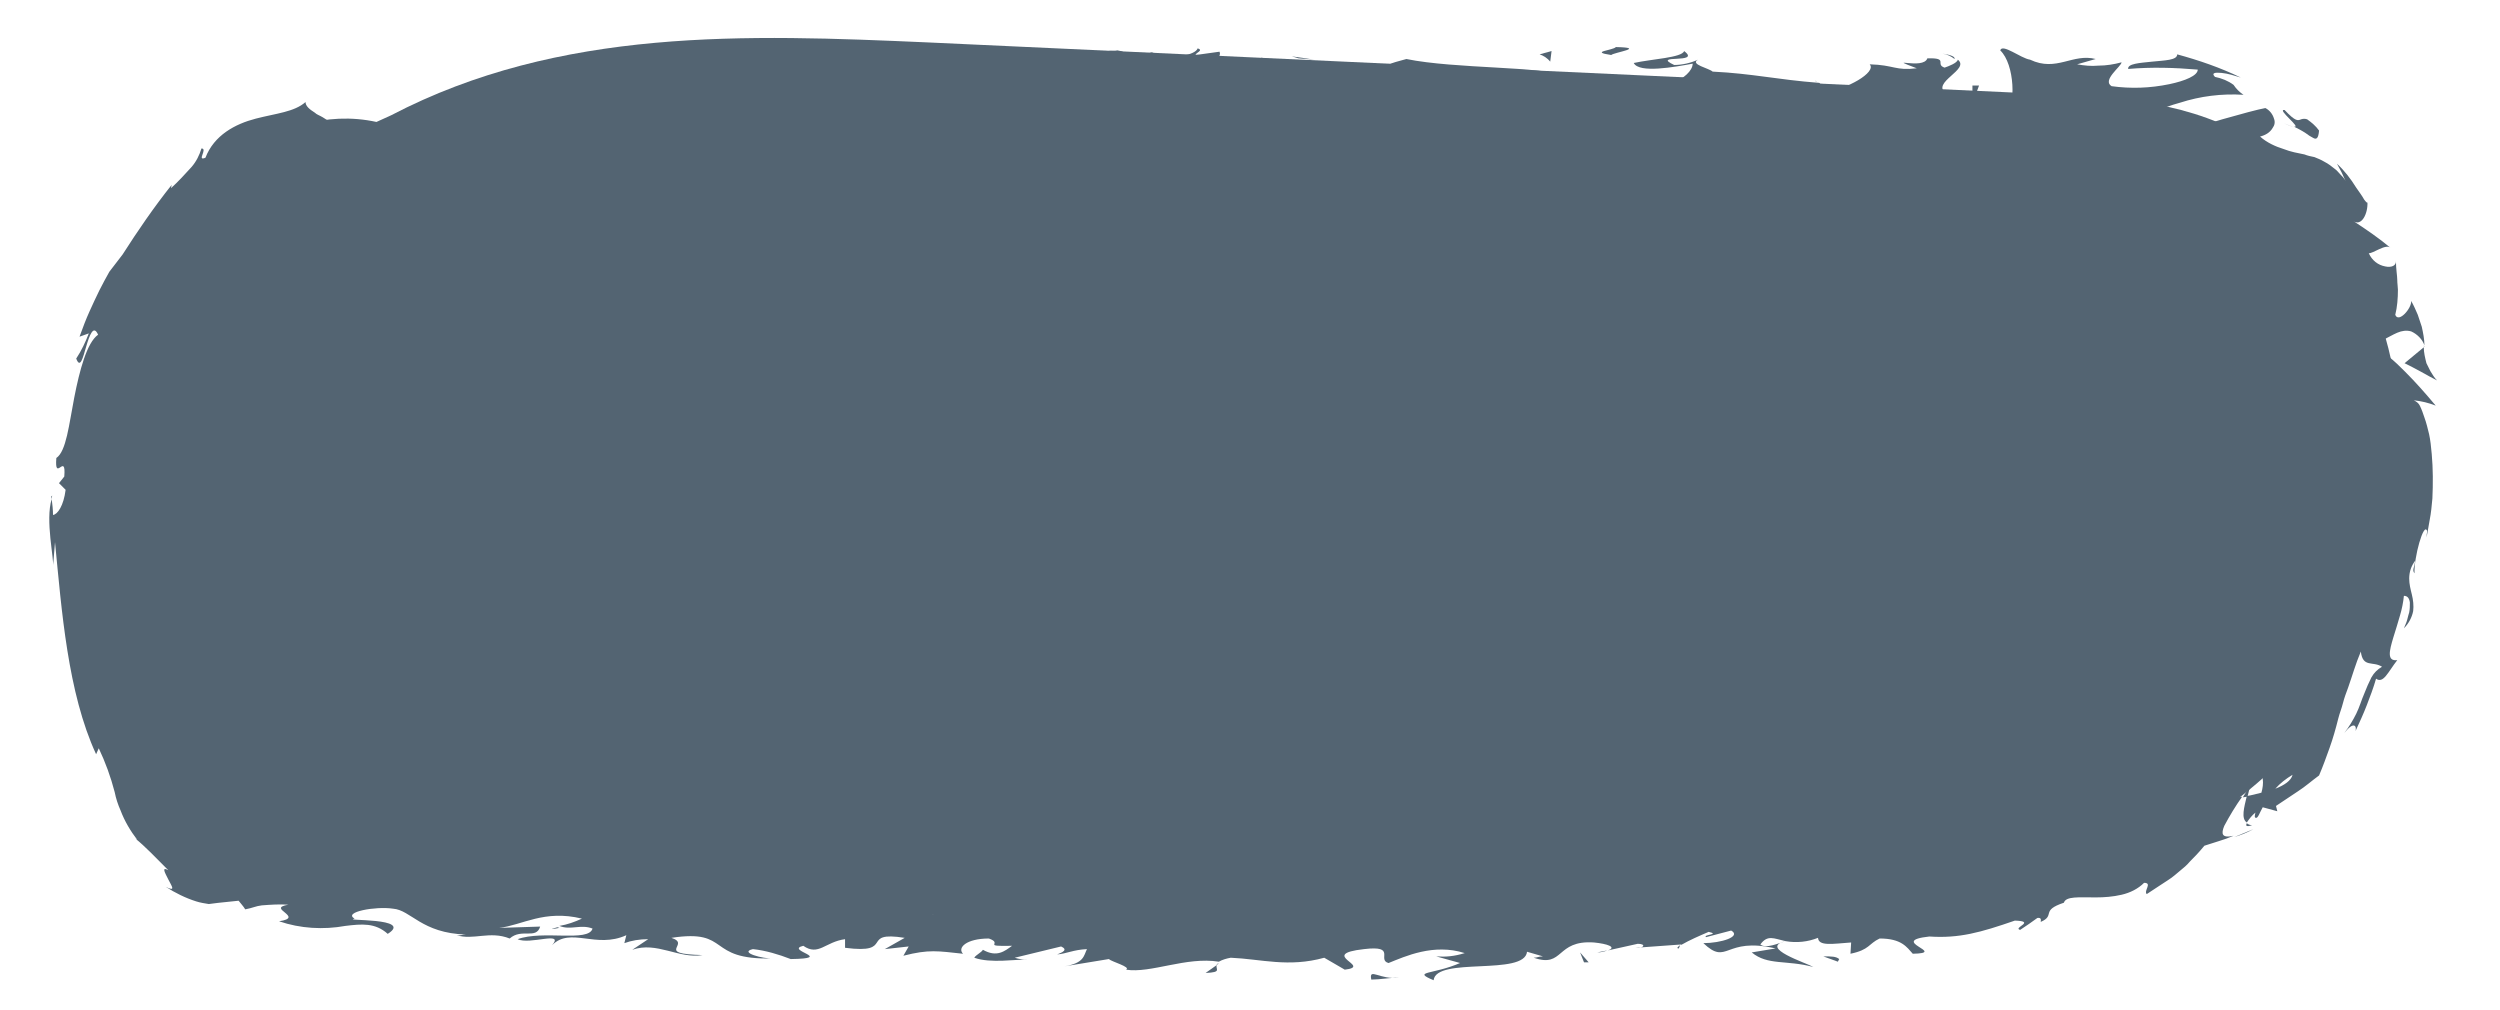 <?xml version="1.0" encoding="utf-8"?>
<!-- Generator: Adobe Illustrator 21.1.0, SVG Export Plug-In . SVG Version: 6.00 Build 0)  -->
<svg version="1.1" id="Capa_1" xmlns="http://www.w3.org/2000/svg" xmlns:xlink="http://www.w3.org/1999/xlink" x="0px" y="0px"
	 viewBox="0 0 377.2 152.4" style="enable-background:new 0 0 377.2 152.4;" xml:space="preserve">
<style type="text/css">
	.st0{fill:#536472;}
</style>
<path class="st0" d="M56.8,18.4c-15.1-3.3-30.4,9.9-37.3,28.2s-6.5,40.3-2.1,59.9c1.8,8.2,4.6,16.6,9.7,21.7
	c5.7,5.7,13.3,6.3,20.4,6.7c77.6,4,155.2,4.4,232.9,0.9c15.9-0.7,32.1-1.6,47-8.9c16.9-8.4,29.2-23.9,33.5-42.3
	c5.6-23.8-3.6-52.3-20.4-63.1c-9.7-6.2-20.8-6.8-31.6-7.3L140,6.4c-27.3-1.2-55.5-2.3-81,11"/>
<path class="st0" d="M62.8,22.7c-1.1,0.4-0.2,1.2-0.3,1.5C64.1,23.1,62.6,22.5,62.8,22.7z"/>
<polygon class="st0" points="80.2,13.6 79.9,14.1 82.6,12.3 "/>
<path class="st0" d="M98.6,10.4c-1-0.9-2.7-0.6-4.6-0.1c-1.8,0.6-3.7,1-5.6,1.1l-0.6-0.3l-1.2,1.8C90.6,11.8,95.7,10.2,98.6,10.4z"
	/>
<path class="st0" d="M108.8,13.9c-0.6-0.7,2.1-0.7-2.3-0.1c0.2,0.1,0.3,0.1,0.4,0.2C107.4,13.9,107.9,13.9,108.8,13.9z"/>
<path class="st0" d="M107,13.9C105.1,14.1,108.3,14.5,107,13.9z"/>
<path class="st0" d="M116,13.3c-0.9,0.2-1.7,0.4-2.6,0.7c0.5,0.4,2.9,0.5,2,0.8C118.1,14.5,117.6,14,116,13.3z"/>
<path class="st0" d="M118.5,11.9l-1.4,0.3C117.4,12.4,117.7,12.5,118.5,11.9z"/>
<path class="st0" d="M114.3,12.8l2.9-0.6c-0.4-0.3-0.4-0.9-1.3,0.2C116.1,11.9,115.5,12.4,114.3,12.8z"/>
<path class="st0" d="M112.7,12.5c-1.5-0.4-3.4-0.6-0.8-1.3c-2.5,0.2-3.6,0.6-3.3,0.9S110.2,12.7,112.7,12.5z"/>
<path class="st0" d="M99.4,8.4c-0.7-0.1-1.3-0.2-2-0.4l-1.6,0.8C96.6,8.5,99.6,9,99.4,8.4z"/>
<path class="st0" d="M132.4,14.6c0.2-0.4-0.9-1.1-1-1.6l-2,0.4C130.4,13.7,132.3,14.1,132.4,14.6z"/>
<path class="st0" d="M131.4,13l3-0.6C131.7,12.3,131.2,12.6,131.4,13z"/>
<polygon class="st0" points="119,9.8 114.2,11.3 119.9,9.8 "/>
<polygon class="st0" points="143.7,15.2 141.9,16 145,14.8 "/>
<path class="st0" d="M151.2,15.4c-1.3,0.7,1.6,1.4,0.3,1.8c1.9-0.1,3.7-0.5,5.4-1.2C155,16.3,153,16,151.2,15.4z"/>
<path class="st0" d="M159.6,15.3c-0.9,0.2-1.8,0.4-2.7,0.8C157.8,15.9,158.7,15.6,159.6,15.3z"/>
<path class="st0" d="M139.4,12.9c0.6,0.7,1.4,1.2,2.3,1.2l-1.1-1.2L139.4,12.9z"/>
<path class="st0" d="M140.5,12.9L140.5,12.9l2.5,0.2L140.5,12.9z"/>
<path class="st0" d="M139.1,12.9h0.3C139.2,12.8,139.2,12.7,139.1,12.9z"/>
<path class="st0" d="M126.7,11c1.7-0.6,5.4-1.1,1.9-2.2C127.3,9.5,129.3,10.1,126.7,11z"/>
<path class="st0" d="M137.7,11.4l-3.1-0.4c0.1,0.3,0.6,0.8-0.3,1L137.7,11.4z"/>
<polygon class="st0" points="139.2,11.1 137.7,11.4 138.8,11.5 "/>
<path class="st0" d="M154.2,14c1.5-0.4,3-0.5,4.6-0.4c-1.8-0.3-3.6-0.5-5.4-0.6C153.1,13.3,152.3,13.9,154.2,14z"/>
<path class="st0" d="M147.6,13.4h0.3C147.7,13.2,147.5,13.2,147.6,13.4z"/>
<path class="st0" d="M175.3,14.3l-0.3-0.2c0,0.1,0,0.1-0.1,0.2L175.3,14.3z"/>
<path class="st0" d="M153.1,12.8c-1-0.2-2-0.1-2.9,0.3c1.1-0.1,2.2-0.1,3.2,0C153.5,12.8,153.5,12.7,153.1,12.8z"/>
<path class="st0" d="M164.2,15c-0.7-0.3-1.5-0.5-2.3-0.7C162.6,14.6,164,15.2,164.2,15z"/>
<path class="st0" d="M148.3,13.6h-0.2C148.5,13.9,148.5,13.8,148.3,13.6z"/>
<path class="st0" d="M148.3,13.6c0.6-0.1,1.2-0.3,1.8-0.6c-0.8,0-1.5,0.1-2.3,0.3C148,13.4,148.2,13.5,148.3,13.6z"/>
<path class="st0" d="M180.7,7.3c-0.3,1-3.9,1.8-6.9,0.6c-3.1,0.6-1.2,4.2,1.3,6.2c0.1-0.4,0.1-0.9,3.3-1.4c-1.1-0.6-6.8-1.6-4.2-2.5
	c4.1-0.4,3.4,0.5,5.3,1.2c-1.6-1.4,5.3-1.7,4.5-3.6l-3.6,0.5C180.3,8,181.7,7.6,180.7,7.3z"/>
<path class="st0" d="M169.1,13.7l-1.3,0.1c1.5,0.3,3,0.9,4.4,1.6c2.2-0.4,2.6-0.8,2.8-1.1l-6.3-0.4L169.1,13.7z"/>
<path class="st0" d="M162.1,13.5c1-1.1,4.1-1.4,2.3-2.8c-3.8-0.1-2.7,0.8-4.9,1.2c6.1,0-1.8,0.6,2.6,1.4c-1.1,0.1-2.2,0.2-3.3,0.1
	c1.1,0.2,2.1,0.4,3.1,0.7l-0.1-0.1l0,0l0,0c-0.3-0.1-0.3-0.2-0.1-0.1h0.1C161.9,13.8,162,13.7,162.1,13.5c1.8,0.4,0.3,0.4-0.3,0.5
	c0,0.1-0.1,0.1-0.1,0.2l0,0l6.1-0.4C166,13.6,164,13.5,162.1,13.5z"/>
<path class="st0" d="M131.9,6.5c0.2,0.1,0.2,0.2,0.2,0.3C132.5,6.6,132.6,6.5,131.9,6.5z"/>
<path class="st0" d="M134.4,7.2c-0.7,0.4-1.5,0.5-2.3,0.4c-1.2-0.4,0-0.6,0-0.9c-0.9,0.3-3.1,0.7-0.4,1.4l0.4-0.1
	c2.4,0.5,5.5,2,5.1,2.2C136.5,9,135.5,8,134.4,7.2z"/>
<path class="st0" d="M148.4,10.1l5.1-0.3L151,8.7l0.1,0.6C148.2,8.9,148.8,9.7,148.4,10.1z"/>
<polygon class="st0" points="175.9,14.9 175.1,16.1 178.1,14.5 "/>
<polygon class="st0" points="182.5,15.1 182.2,16.1 183.9,15.6 "/>
<path class="st0" d="M242.5,143.4l-1.5,0.3C241.5,143.7,242,143.6,242.5,143.4z"/>
<path class="st0" d="M253.3,143.1l0.2-0.5C253.1,142.9,252.9,143.1,253.3,143.1z"/>
<path class="st0" d="M338.5,28.1c0.2,0.4,0.4,0.9,0.5,1.4c0.1,0.5,0.3,0.9,0.4,1.3c0.2,0.7,0.5,1,0.8,0.5l0.4-1.2
	c-0.5-0.3-0.9-0.7-1.3-1.1C339.1,28.8,338.8,28.5,338.5,28.1z"/>
<path class="st0" d="M338.4,120.3l0.7-0.1c0.2-0.7,0.3-1.2,0.4-1.8C339.2,119,338.8,119.7,338.4,120.3z"/>
<path class="st0" d="M340,125.1c-1,0.4-1.9,0.8-2.9,1.2C338.1,126,339.1,125.6,340,125.1z"/>
<path class="st0" d="M183.6,145.6l-1.7,1.2C184.5,146.7,183.3,146.2,183.6,145.6z"/>
<path class="st0" d="M249.8,17.7c1.5,0.5,3.1,0.8,4.6,0.9C252.2,17.9,250.4,16.8,249.8,17.7z"/>
<path class="st0" d="M246.4,131.1c-0.9,0.2-1.3,0.5-1.2,0.7C246.1,131.6,246.6,131.4,246.4,131.1z"/>
<path class="st0" d="M259.8,18.9c-0.3-0.1-0.6-0.2-1-0.3c-1.5,0.2-3,0.2-4.4,0.1C256.1,19.3,258,19.4,259.8,18.9z"/>
<path class="st0" d="M7.7,75.3c0.1-0.2,0.1-0.4,0.2-0.5C7.7,74.8,7.7,75,7.7,75.3z"/>
<path class="st0" d="M41.9,25.9c-0.4,0.3-1.1,0.7-1.8,1.2C40.8,26.8,41.4,26.4,41.9,25.9z"/>
<path class="st0" d="M208.9,16.8C207.5,16.8,208.7,16.9,208.9,16.8z"/>
<path class="st0" d="M202.3,11.9c0.3-0.1,0.5-0.3,0.6-0.5C202.8,11.6,202.6,11.8,202.3,11.9z"/>
<path class="st0" d="M274,12.3h0.1C273.8,12.1,273.8,12.1,274,12.3z"/>
<path class="st0" d="M206.8,16.1c0.6,0.2,1.2,0.3,1.8,0.4C208,16.4,207.4,16.3,206.8,16.1z"/>
<path class="st0" d="M207.1,16.7l-1.2-0.2C205.7,16.7,205.8,16.9,207.1,16.7z"/>
<path class="st0" d="M210.8,16.8c-0.8,0-1.5-0.1-2.3-0.2c0.3,0.1,0.4,0.2,0.3,0.2L210.8,16.8z"/>
<path class="st0" d="M84.4,140l-0.3-0.1C82.7,140.3,83.3,140.2,84.4,140z"/>
<path class="st0" d="M365.8,52.3c0-0.1-0.1-0.1-0.1-0.2C365.7,52.2,365.7,52.3,365.8,52.3L365.8,52.3z"/>
<path class="st0" d="M367.7,57.4c-0.4-0.4-0.7-0.9-1-1.4c-0.2-0.4-0.4-0.8-0.6-1.2c-0.2-0.8-0.4-1.6-0.4-2.4c-1,0.8-1.9,1.6-2.9,2.4
	c0.8,0.4,1.6,0.8,2.5,1.3S366.9,57,367.7,57.4z"/>
<path class="st0" d="M216.7,144.3l3.6,1c-4.2,1.8-7.3,1.2-4,2.6c0.4-3.6,13.7-0.6,14.1-4.3l2.4,0.7c-0.7,0-0.8,0.2-1.4,0.2
	c4.6,1.6,3.3-2.7,9.1-2.3c2,0.2,3.5,0.7,2.1,1.2l4.5-1c1.3,0,1,0.7-0.3,0.6l6.9-0.5l-0.1,0.1c1.4-0.8,2.8-1.4,4.2-2
	c1.8,0.4-0.9,0.4-0.4,0.8l3.8-1c1.6,0.9-1.5,1.9-4.2,1.9c3.7,3.5,3.1-1,10.9,0.8l-3.6,0.6c2.4,2,5.2,1.1,9.3,2.2
	c-1-0.6-8.3-2.9-4.2-3.9c1.7,0.3,3.4,0.1,4.9-0.5c0.1,1.3,2.2,0.9,5,0.7l-0.1,1.7c2.9-0.6,2.7-1.5,4.4-2.3c3.3,0,4.1,1.3,5,2.3
	c5.4-0.1-3.9-1.9,2.5-2.6c4.5,0.3,7.7-0.6,12.9-2.4c3.3,0.1-0.4,1.1,0.8,1.4c0.9-0.6,1.8-1.2,2.6-1.8c0.7-0.1,0.5,0.4,0.5,0.6
	c2.3-1-0.1-1.7,3.5-2.9c0.3-1,2.3-0.8,4.8-0.8c1.3,0,2.6-0.1,3.9-0.4c1.3-0.3,2.5-0.9,3.4-1.8c1.3,0-0.1,1.2,0.4,1.7
	c1.4-0.9,2.4-1.6,3.2-2.1s1.3-1,1.8-1.4c0.5-0.4,1.1-0.9,1.5-1.4c0.6-0.6,1.3-1.3,2.2-2.4l2.2-0.7c0.7-0.2,1.5-0.5,2.2-0.8
	c-1.8,0.4-1.9-0.3-1.4-1.5c0.8-1.5,1.7-3,2.7-4.4c-1.3,0.2-2.4,0.3-3,0.5l1.9-2l1.8-2.1c0.7-0.2,0.6,0.6,0.4,1.7
	c0.2-0.3,0.4-0.7,0.5-1c1-0.4,1.4-0.3,1.5,0.2c0.1,0.7,0,1.4-0.2,2.1c-0.8,0.2-1.5,0.4-2.2,0.5c-0.4,1.7-0.9,3.4,0,4
	c0.4-0.6,0.8-1.1,1.3-1.5c-0.1,0.4-0.2,0.8,0.1,0.8s0.5-0.7,1-1.6l2.2,0.6l-0.2-0.8c1.1-0.7,2.2-1.5,3.3-2.2s2.1-1.6,3.2-2.4
	c0.6-1.4,1.1-2.8,1.6-4.2s0.9-2.8,1.3-4.4c0.2-0.8,0.5-1.5,0.7-2.3s0.5-1.6,0.8-2.4c0.6-1.7,1.1-3.5,1.9-5.4
	c0.3,2.5,1.8,1.4,3.2,2.3c-0.7,0.4-1.2,0.9-1.6,1.6c-0.4,0.8-0.8,1.7-1.1,2.5c-0.4,0.9-0.7,2-1.2,3c-0.5,1-1.1,2-1.8,2.9
	c1.5-1.9,1.9-1,1.7-0.3c0.6-1.3,1.2-2.6,1.7-3.9s1-2.6,1.4-4c1.1,0.8,1.8-1,3.2-2.8c-1.6,0.2-1.2-1.4-0.6-3.4c0.3-1,0.7-2.2,1-3.3
	c0.3-1,0.5-2,0.6-3c0.5,0,0.8,0.3,0.9,1c0,0.5,0,1-0.1,1.5c-0.1,0.3-0.2,0.7-0.3,1.1s-0.3,0.8-0.5,1.3c0.7-0.7,1.2-1.6,1.4-2.6
	c0.1-0.8,0-1.7-0.2-2.5c-0.2-0.8-0.4-1.6-0.4-2.4c0-1,0.3-1.9,0.9-2.7c-0.1,1-0.5,1.4-0.1,1.9c-0.1-2.4,1.4-7.8,1.9-6.4
	c0,0.3-0.1,0.7-0.1,1c0.2-0.8,0.3-1.7,0.5-2.7s0.3-2.1,0.4-3.2c0.1-2.2,0.1-4.5-0.1-6.7c-0.1-1.1-0.2-2.1-0.4-3
	c-0.2-0.8-0.4-1.7-0.7-2.5c-0.2-0.6-0.4-1.2-0.7-1.8c-0.2-0.4-0.5-0.6-0.9-0.8c1.1,0.1,2.3,0.4,3.3,0.8c-1.5-1.8-3-3.5-4.6-5.1
	c-0.8-0.8-1.6-1.6-2.5-2.3l-1.3-1.1l-1.3-1c1.1,0.2,2.5-0.9,3.9-1.5c0.7-0.3,1.4-0.4,2.1-0.2c0.9,0.4,1.7,1.2,2,2.1
	c0-0.9-0.2-1.9-0.4-2.8c-0.2-0.6-0.4-1.2-0.6-1.8c-0.3-0.7-0.6-1.4-1-2.1c0.1,1.1-1.9,3.4-2.4,2.1c0.3-1.2,0.4-2.5,0.4-3.8
	c0-0.4-0.1-0.9-0.1-1.5s-0.2-1.6-0.2-2.9c0.1,0.8-0.7,1.1-1.6,0.9c-1.1-0.2-2-0.9-2.5-2c0.6,0.1,2.6-1.5,3.3-0.8
	c-1.8-1.5-3.7-2.8-5.7-4.1c1.3,1,2.3-1.1,2.2-2.8c0,0.2-0.2,0-0.5-0.4c-0.1-0.2-0.3-0.5-0.5-0.8l-0.7-1c-0.8-1.3-1.8-2.6-2.9-3.6
	l0.7,1.3l0.6,1.3c-0.2-0.4-0.5-0.7-0.8-1c-0.3-0.3-0.5-0.6-0.8-0.8c-0.5-0.4-1-0.8-1.6-1.1c-0.5-0.3-1-0.5-1.5-0.7
	c-0.5-0.1-1-0.2-1.5-0.4c-1-0.2-2.1-0.4-3.1-0.8c-1.3-0.4-2.6-1-3.6-1.9c0.8-0.2,1.5-0.6,1.9-1.3c0.3-0.4,0.4-0.9,0.2-1.4
	c-0.2-0.7-0.7-1.3-1.3-1.6c-1.1,0.2-3.7,0.9-6.5,1.7c-2.8,0.9-5.7,1.4-8.6,1.6l-0.9-1.1c-1.5,0-2.9,0.1-4.4,0.3
	c2.3-1.4,4.9-2.6,7.5-3.3c3.1-1,6.3-1.4,9.6-1.2c-0.6-0.4-1.1-0.9-1.5-1.5c-0.8-0.6-1.8-1-2.8-1.2c-0.6-0.6,0-0.7,1-0.6
	c1,0.1,1.9,0.4,2.9,0.7c-3.1-1.5-6.3-2.6-9.6-3.5c0,0.9-1.9,0.9-3.8,1.1s-3.7,0.3-3.6,1.1c3.5-0.3,7-0.2,10.5,0.1
	c0,0.9-1.9,1.7-4.3,2.2c-2.9,0.6-5.8,0.7-8.7,0.3c-1.5-0.9,1.5-3,1.5-3.6c-1.1,0.3-2.3,0.5-3.5,0.5c-1.1,0.1-2.1,0-3.2-0.2l2.8-0.8
	c-3.5-0.9-5.9,2-9.9,0.1c-1.4-0.2-4.2-2.5-4.5-1.4c2.2,2.1,2.4,8.4,0.8,9.9c-0.5-0.2-7.4-2.3-9-3.4c-2.3-1.7,3.7-3.6,1.8-5.1
	c-0.1,0.5-1.4,1-2,1.2c-1.5-0.5,0.7-1.5-2.6-1.4c-0.6,1.8-6.6-0.4-1.6,1.5c-3.2,0.4-3.4-0.5-7.1-0.6c1.1,1.2-3.5,3.8-6.8,4.2
	c0.2-0.4-0.5-1.1-0.8-1.4c-6.5-0.5-10-1.4-16.1-1.7c-0.5-0.5-3.5-1.1-2.2-1.8c-1.1,0.5-2.4,0.8-3.6,0.8c-3.6-1.7,4.2-0.1,1.5-2.1
	c-0.3,1-4.9,1.2-7.6,1.8c0.8,1.6,6.2,0.6,8.9,0.1c-0.1,2.2-4.9,4.4-11.3,5.1c-5.1,0.3-2.1-1.5-3-1.3c-9.5-0.8-8.3,3.5-16.1,1.6
	c-3.1-1.6,0-2.8-0.7-3.9c4.1-0.4,6.3,1.2,9.1,1.3l-3.4-0.8c1.8-0.5,3.7-0.6,5.6-0.2c-2.6-1.4-16.1-1-23.4-2.5
	c-1.3,0.4-3.6,0.8-2.6,1.4l2.3-0.1c2.1,1.2-4.4,1.4-1.5,2.1c-3.1,0.7-6.7,1.8-11.1,0.9l-0.8-1.7c0.1,0.5,2.8,1.1,4.1,0.6
	c-1.9,0.6-6.6-2.5-8.7-0.5l3,1.3c-3.2,0.7-7.1,2.2-11,1.5c1.7,1.7,0.9-0.1,3.6,1.9c-2.3-2.4,9.9,0.5,6.2-2.1
	c2.7,2.3,4.9,1.1,8.5,3.2c-0.1-0.5-1.3-1.1,2-0.7c0.2-0.2,0.5-0.3,0.7-0.4h0.2l-0.2-0.1c0.1-0.1,0.2-0.1-0.1,0
	c-0.6-0.2-1.2-0.5-1.6-0.9c1.7-1.2,6.9-0.9,8.6-1.4c1.9,0.3-0.8,0.6,0.2,1.2l2.7-0.8c0.2,1.2,5.1,2.2,0.5,2.7L221,17
	c2.5,0.8,5.2,1.1,7.8,0.8c1.9,0.3,4.9-1.1,3.2-0.2l6.5-0.5l0.1,0.3c6.3,0.4,13.2-1.4,20.3,1.1c2.6-0.4,5.3-0.4,7.9,0l0.6,1.1
	c2.8-0.2,8.2,1.4,9.4,0.4c2.8,2.9,13.3,1.2,18.1,1.9l0.2-1.3c3.6,0.2,7.1,0,10.7-0.4l-0.2-1.2c3.6-0.8,9.1,1.2,14.3,1.7
	c-0.4,0.4-1.7,0.1-2.6-0.2c3,1.6,6.2,1.6,9.3,1.7c1.5,0,3,0.2,4.5,0.6c1.4,0.3,2.6,1.1,3.6,2.1c1.1,0.1,2,0.7,2.7,1.5
	c-0.1-0.1-0.2-0.1-0.3-0.1c0.1,0.1,0.3,0.2,0.4,0.3c0.3,0.5,0.6,1,1,1.5c-0.2-0.5-0.5-0.9-0.8-1.4c0.8,0.6,2.1,1.2,3.4,2l-0.4,1.4
	c0.1,0.1,0.2,0.1,0.3,0.2c0.7,1.3,1.3,0.4,1.4-0.9c0.6,0.3,1.3,0.7,2,0.9c-0.2,0.5-0.1,1,0.2,1.4c0.3,0.4,0.7,0.8,1,1.1
	c0.8,0.8,1.6,1.6,1.2,2.9c0.7,0.2,2,1.7,3.2,3.2c0.6,0.8,1.2,1.5,1.9,2.1c0.5,0.5,1.1,0.9,1.9,0.9c-0.2,0.2-0.2,0.7-0.5-0.1
	c0.4,1.8,1.1,3.4,2.1,4.9l-1.3,1.3c1.1,1,2.2,2.1,3.3,3.2c0,0.9-0.2,1.8-0.6,2.6c-0.4,0.3-0.8,0.1-1.8-0.9c1,1.5,1.8,3,2.4,4.7
	c0.5,1.5,1.2,2.9,2,4.3l-1.1,0c0.2,1.8,1.9,4.5,1,5.7c-0.9,2-0.9,6.9-1.9,12.4s-3.1,11.7-6.1,15.7c1.8-0.2,1,0.7-0.1,1.8
	c-0.5,0.5-1,1.1-1.5,1.7c-0.4,0.5-0.5,1,0,1.4c-0.9,0.1-2,1.1-1.7-0.6c-0.2,0.5-0.5,1.1-0.8,1.6c-0.3,0.5-0.6,0.9-0.9,1.3
	c-0.5,0.7-1.1,1.4-1.8,2.1c-0.6,0.6-1.1,1.2-1.5,1.9c-0.5,0.7-0.8,1.6-1,2.4c-0.9-0.1-0.1-1.5-0.8-1.4c-0.1,0.3-0.2,0.7-0.4,1
	c-0.2,0.3-0.5,0.6-0.9,0.7c-0.7,0,0.1-0.9,0.4-1.7c-1.6,1.8-2.2,3.2-2.2,4.4c0.1,1.1,0.4,2.2,1.1,3.1c-2.7,1-3.6,1.9-4.4,4.2
	c-0.6,0-1.3,0.1-1.5-0.1s0-0.6,1.2-1.7c-0.8,0.5-3.2,2-5.4,3.2s-4.3,2.5-4,3.3c-0.7-0.2-2.4,1-2.8,1.3c-3.9,1.4-4.3,1.4-8.3,2.7h1.2
	c-0.4,1-1.3,1.7-2.4,1.7c-1.4,0.1-2.7,0.3-4.1,0.6l0.1-0.2c-2,0-3.2,0.1-4,0.2c-0.5,0.1-1.1,0.2-1.6,0.4c-0.8,0.2-1.6,0.5-5.5,0.1
	l0.6,1.2c-0.2,1.4-2,1.2-4.2,0.8s-5-1.1-7.2-0.4l1.7,0.6c-2.4,1.1-7.1-3.4-9.6-3.6c-0.6-0.2,0.9-0.4,1.6-0.6
	c-6.6-1.3-0.8,1.7-5.6,2.3c-0.9-0.9,1.1-2.3-2.2-2.4c-1.7-0.7-9.4,3.3-14,1.7c1,0.7,2,1.3-0.2,1.9c-3.5,0.4-9.5-2.3-12.6,0
	c-0.4-0.2-0.6-0.4-0.6-0.5c-2.6,0.6-8.6,1.2-10.2,2.4c-2.6-4.3-16.5,2.5-16.6-1.6l-8.2,0.4l0.2-0.4c-5.2-0.2-7.1,0.8-8.9,1.8
	c-1.2-0.3-0.3-0.6-0.2-0.9c-7.7-0.7-8.4-0.5-14.8,1.5l-0.7-1.3c-0.9,0.4-3.6-0.1-7.1-0.5c-3.8-0.6-7.7-0.6-11.4,0
	c0.1-0.1,0.2-0.4,0.8-0.6c-8.5,1.5-20.2-3.8-23.3,1l-5.6,1.1c7.2,0.5-1.1,2.1,1.9,2.9c-2.9,0.2-7.3-1.5-3.8-1.7l0.5,0.2
	c1.3-2.5-9-1-8.7-2.7c-14.2-0.1-28-1.9-41.3-2.5l1.5,2l-4.6-0.3c-1.2-0.5-1.6-1.6,1.7-1.4c-1.7-1.2-5.6,0.7-5.7,1.1
	c-6.4-1,2.6-2.2,0.6-2.3h-2.7l0.6,0.2c-2.2,0.7-2.4,1.5-6.4,1.3c-2.5-0.5-1.2-1.2-2.2-1.4c0-0.1-0.3-0.2-1.5-0.1l-5.8-0.5l2.3,1.6
	c-2.6,0.6-5.5-0.3-2.9,1.5c-1.9-1.4-7.3-1.9-12.6-2.2c-2.7-0.1-5.1-0.2-7.1-0.4c-1.3-0.1-2.5-0.3-3.7-0.8c-3.4,0.4-6.7-0.8-9-3.3
	c0.3,0.4,0.2,1-0.2,1.3c-0.3,0.2-0.6,0.2-0.9,0c-0.2-0.1-0.5-0.3-0.7-0.4c-0.3-0.3-0.5-0.5-0.8-0.8c1.7-0.8,1-2,0.1-3.8
	s-1.9-4.2-1.2-5.9c-0.3,1.4-1.4-0.7-2.3-2.9s-1.8-4.3-2.4-1.9c-0.6-3,1.2-0.6,1.4-3c-1.5-3.3-2.1-7.4-2.4-11.7s-0.4-8.7-0.8-13.2
	c-0.5-0.1-1.1,1.4-1.9-0.5c0.7-1.6,1.4-3.2,2.2-4.8c-0.2-1.7-2.7-1.7-1-4.9c-0.4,0.4-1,1.1-1.1-0.1c0.8-4.4,1.4-8.8,2.2-13.2
	c0.8-4.4,1.9-8.7,3.4-12.9c1.5-4.1,3.6-8,6.3-11.5c2.6-3.3,6.1-5.9,10-7.5c-2.3,0.5-1.2-0.4,0.2-1.4c-1,0.5-0.6-1-1.2-1.4
	c0.6-0.2,1.1-0.4,1.7-0.6c0.6-0.2,1.1-0.4,1.7-0.5c1.1-0.3,2.2-0.4,3.4-0.5c0.2-0.6,0.7-1,1.2-1.2c0.8-0.3,1.5-0.5,2.3-0.6
	c0.8-0.1,1.6-0.2,2.3-0.3c0.5,0,1-0.3,1.3-0.7l-1.1,0.1l-0.5,0.1l-0.5,0.1c1.3-1.1,0.4-2.2-1.2-3.1c-0.4-0.2-0.8-0.5-1.3-0.8
	s-0.9-0.4-1.2-0.7c-0.8-0.5-1.4-1-1.4-1.6c-1.7,1.5-4.4,1.7-7.5,2.5s-6.3,2.5-7.6,5.9c-1.4,0.6,0.4-1.4-0.6-1.4
	c-0.3,1-0.8,2-1.5,2.8c-1,1.1-2,2.2-3.1,3.2l0.1-0.5c-2.7,3.4-5.1,6.9-7.4,10.5L16.5,41c-0.5,0.9-1,1.8-1.5,2.8s-1,2.1-1.5,3.2
	s-1,2.4-1.5,3.8l1.4-0.5c-0.5,1.3-1.1,2.6-1.9,3.8c0.6,1.6,1-0.1,1.5-1.8s1.1-3.4,1.8-1.8c-1.7,1.2-2.8,5.4-3.6,9.5
	s-1.2,8.1-2.7,9.1c-0.3,3.8,1.5-1,1.2,2.8l-0.8,1l1,1c-0.3,2.4-1.2,3.7-1.9,3.8c0-0.8-0.1-1.6-0.2-2.4c-1,3.2,0.4,9.1,0.2,10.2
	c0.1-1.2,0.2-2.4,0.3-3.7c1,10.2,1.9,22.7,6.2,32l0.4-0.9c1,2.1,1.8,4.3,2.4,6.6c0.2,1,0.5,1.9,0.9,2.8c0.6,1.6,1.5,3.1,2.5,4.4
	l-0.3-0.2c1.5,1.2,3.2,3,5,4.8c-1.1-0.6-0.5,0.4,0,1.4s1.2,1.9-0.4,1.1c1.4,0.9,3,1.7,4.6,2.2c0.6,0.2,1.3,0.3,1.9,0.4
	c0.8-0.1,1.4-0.2,4.5-0.5c0.3,0.4,0.7,0.8,1,1.3c1.1-0.2,1.6-0.5,2.5-0.6c1.3-0.1,2.7-0.2,4-0.1c-1.7,0.3-1.1,0.7-0.5,1.2
	s1.1,1-0.9,1.3c3.2,1.1,6.7,1.3,10,0.7c2.5-0.3,4.5-0.5,6.4,1.2c4-2.5-7.1-1.9-5-2.3c-1.8-1,3.2-1.9,5.8-1.5c2.7,0.2,4.3,3.7,11,3.9
	c-0.7,0-0.7,0.2-1.4,0.1c2.5,0.8,5-0.7,8,0.5c1.8-1.6,4,0.2,4.6-1.8l-6.2,0.2c3.5-0.4,6.8-2.8,12.5-1.4c-1.1,0.5-2.2,0.9-3.4,1.1
	c1.7,0.7,3.2-0.3,5,0.4c-0.6,2.1-7.5,0.2-11.3,1.6c1.8,0.9,7.1-1.3,5.2,0.9c2.8-2.8,6.6,0.6,11.2-1.5l-0.3,1.2
	c1.1-0.4,2.3-0.6,3.6-0.6l-2.4,1.6c3.7-1.3,7,1.4,10.6,0.8c-7.4-0.2-1.6-1.6-4.7-2.6c9.1-1.4,5.1,3.4,15.3,3.1
	c-1.4,0.1-5.2-0.9-3-1.4c1.9,0.2,3.9,0.8,5.7,1.5c6.8-0.1-1-1.3,1.9-2c2.3,1.6,3.3-0.6,6.3-1v1.3c7.7,1,2.1-2.6,9-1.5l-3,1.7
	l3.6-0.4l-0.8,1.4c3.9-1,5.2-0.7,9-0.3c-0.9-0.9,0.5-2.3,3.9-2.3c2.3,0.8-1.3,1.2,3.5,1.1c-1.1,0.8-2.3,1.8-4.4,0.6
	c-0.2,0.4-1.1,0.8-1.3,1.2c2.5,0.9,6.3,0.2,8,0.3c-0.6,0-1.3-0.1-1.9-0.3l7-1.7c1.1,0.5,0.2,0.9-0.6,1.2c1.4-0.1,2.4-0.7,4.5-0.8
	c-0.5,1-0.4,2.1-3.4,2.6l6.7-1.1c0.4,0.4,3.4,1.2,2.6,1.6c3.7,0.6,9.1-2,14-1.2c0.5-0.3,1.2-0.5,1.8-0.6c4.6,0.2,8.7,1.5,14.1,0
	l3.1,1.8c4.3-0.5-4.2-2.3,2.9-3.1c5-0.6,1.9,1.6,3.7,2.1c2.5-1,6.8-3,11.5-1.5C219.4,144.3,218.1,144.4,216.7,144.3z M269.4,142
	c-1,0.3-3,1.2-3.8,0.5C266.7,141,267.6,141.6,269.4,142z M345.9,116.9c-0.2,0.9-1.3,1.6-2.6,2.1C344,118.2,344.9,117.5,345.9,116.9z
	 M224.2,16.4l0.1-0.1C226.6,17,225.8,16.7,224.2,16.4z M219.5,15.7c-0.5,0.1-0.5,0.3-0.3,0.5c0.8-0.3,1.7-0.4,2.6-0.1
	C221.5,15.7,220.9,15.4,219.5,15.7z M69.8,130.8l0.9,0.4C68.7,131.4,69.2,131.1,69.8,130.8z"/>
<path class="st0" d="M339.8,124.5c-0.3,0-0.6-0.1-0.8-0.3C338.8,124.6,338.9,124.8,339.8,124.5z"/>
<path class="st0" d="M183.9,145.4h-0.2c-0.1,0.1-0.1,0.1-0.2,0.2L183.9,145.4z"/>
<path class="st0" d="M293.1,8.1c0.7,0.1,1.3,0.4,1.8,0.8C295,8.6,294.5,8.3,293.1,8.1z"/>
<path class="st0" d="M194.4,16.7l3-0.2c-0.9,0-1.8-0.2-2.7-0.6C194.8,16.3,195.4,16.7,194.4,16.7z"/>
<path class="st0" d="M168.6,7.6c-0.4,0.1-0.9,0-1.4,0.1l0.1,0.6C169.2,8.4,170.5,7.9,168.6,7.6z"/>
<path class="st0" d="M191.8,12.3c-0.2-1.1-2.1-0.8-4.2-0.7h0.4C187.3,13.1,189.6,12.7,191.8,12.3z"/>
<path class="st0" d="M187.1,11.6c-0.7,0-1.3,0-1.9-0.1C184.9,12.2,185.9,11.7,187.1,11.6z"/>
<path class="st0" d="M213.5,16.1c-1-0.3-0.7,1.3-1.2,0.9C211.1,18.3,219,15.6,213.5,16.1z"/>
<polygon class="st0" points="190.3,8.7 191,10.1 192.2,9.1 "/>
<path class="st0" d="M206.9,10.4l-3.4-0.5c0,0.2-0.4,0.3-0.9,0.4C204.7,10.5,207,10.8,206.9,10.4z"/>
<path class="st0" d="M202.6,10.3c-0.9-0.1-1.8-0.1-2.7,0.1C200.8,10.5,201.7,10.4,202.6,10.3z"/>
<polygon class="st0" points="194.9,8.5 195.9,8.8 198.3,9 "/>
<path class="st0" d="M243.3,12.4l3.7-0.2c0.4-0.4-0.6-0.8-2-0.6C244.1,11.8,242.7,11.9,243.3,12.4z"/>
<path class="st0" d="M232.3,8.2c0.6,0.2,1.2,0.6,1.6,1.1l0.2-1.6L232.3,8.2z"/>
<path class="st0" d="M243.1,8.3c0.4-0.4,5.4-1.1,0.7-1.2C243.4,7.6,239.7,7.8,243.1,8.3z"/>
<polygon class="st0" points="298.6,12.9 297.6,12.9 297.6,15.6 "/>
<path class="st0" d="M349.9,19.7c-0.5-0.7-1.1-1.2-1.8-1.7c-0.3-0.1-0.6-0.1-0.9,0c-0.5,0.2-0.8,0.4-2.5-1.4
	c-1.3-0.2,2.7,2.8,1.4,2.5c0.6,0.3,1.2,0.6,1.8,1c0.4,0.3,0.7,0.5,1.1,0.7C349.5,21.1,349.8,20.9,349.9,19.7z"/>
<path class="st0" d="M346.1,19.2c-0.5-0.2-1-0.4-1.5-0.6C345,18.8,345.6,19,346.1,19.2z"/>
<path class="st0" d="M50,24.6l1,0.2l0.5,0.1L52,25c-0.4-0.3-0.9-0.6-1.3-0.8L50,24.6z"/>
<path class="st0" d="M54,22.5c0.1,0.6,0.2,1.2,0.3,1.8c0.5-0.5,1-0.9,1.5-1.4C55.3,23,54.3,23,54,22.5z"/>
<path class="st0" d="M277.3,145.1l0.2-0.4c-0.5-0.4-1.1-0.4-2.4-0.4L277.3,145.1z"/>
<polygon class="st0" points="239,145.2 239.7,145.2 238.4,143.7 "/>
<path class="st0" d="M206.9,147.8c1.3,0,2.9-0.3,4.2-0.3C208.2,147.9,206.5,145.9,206.9,147.8z"/>
</svg>
